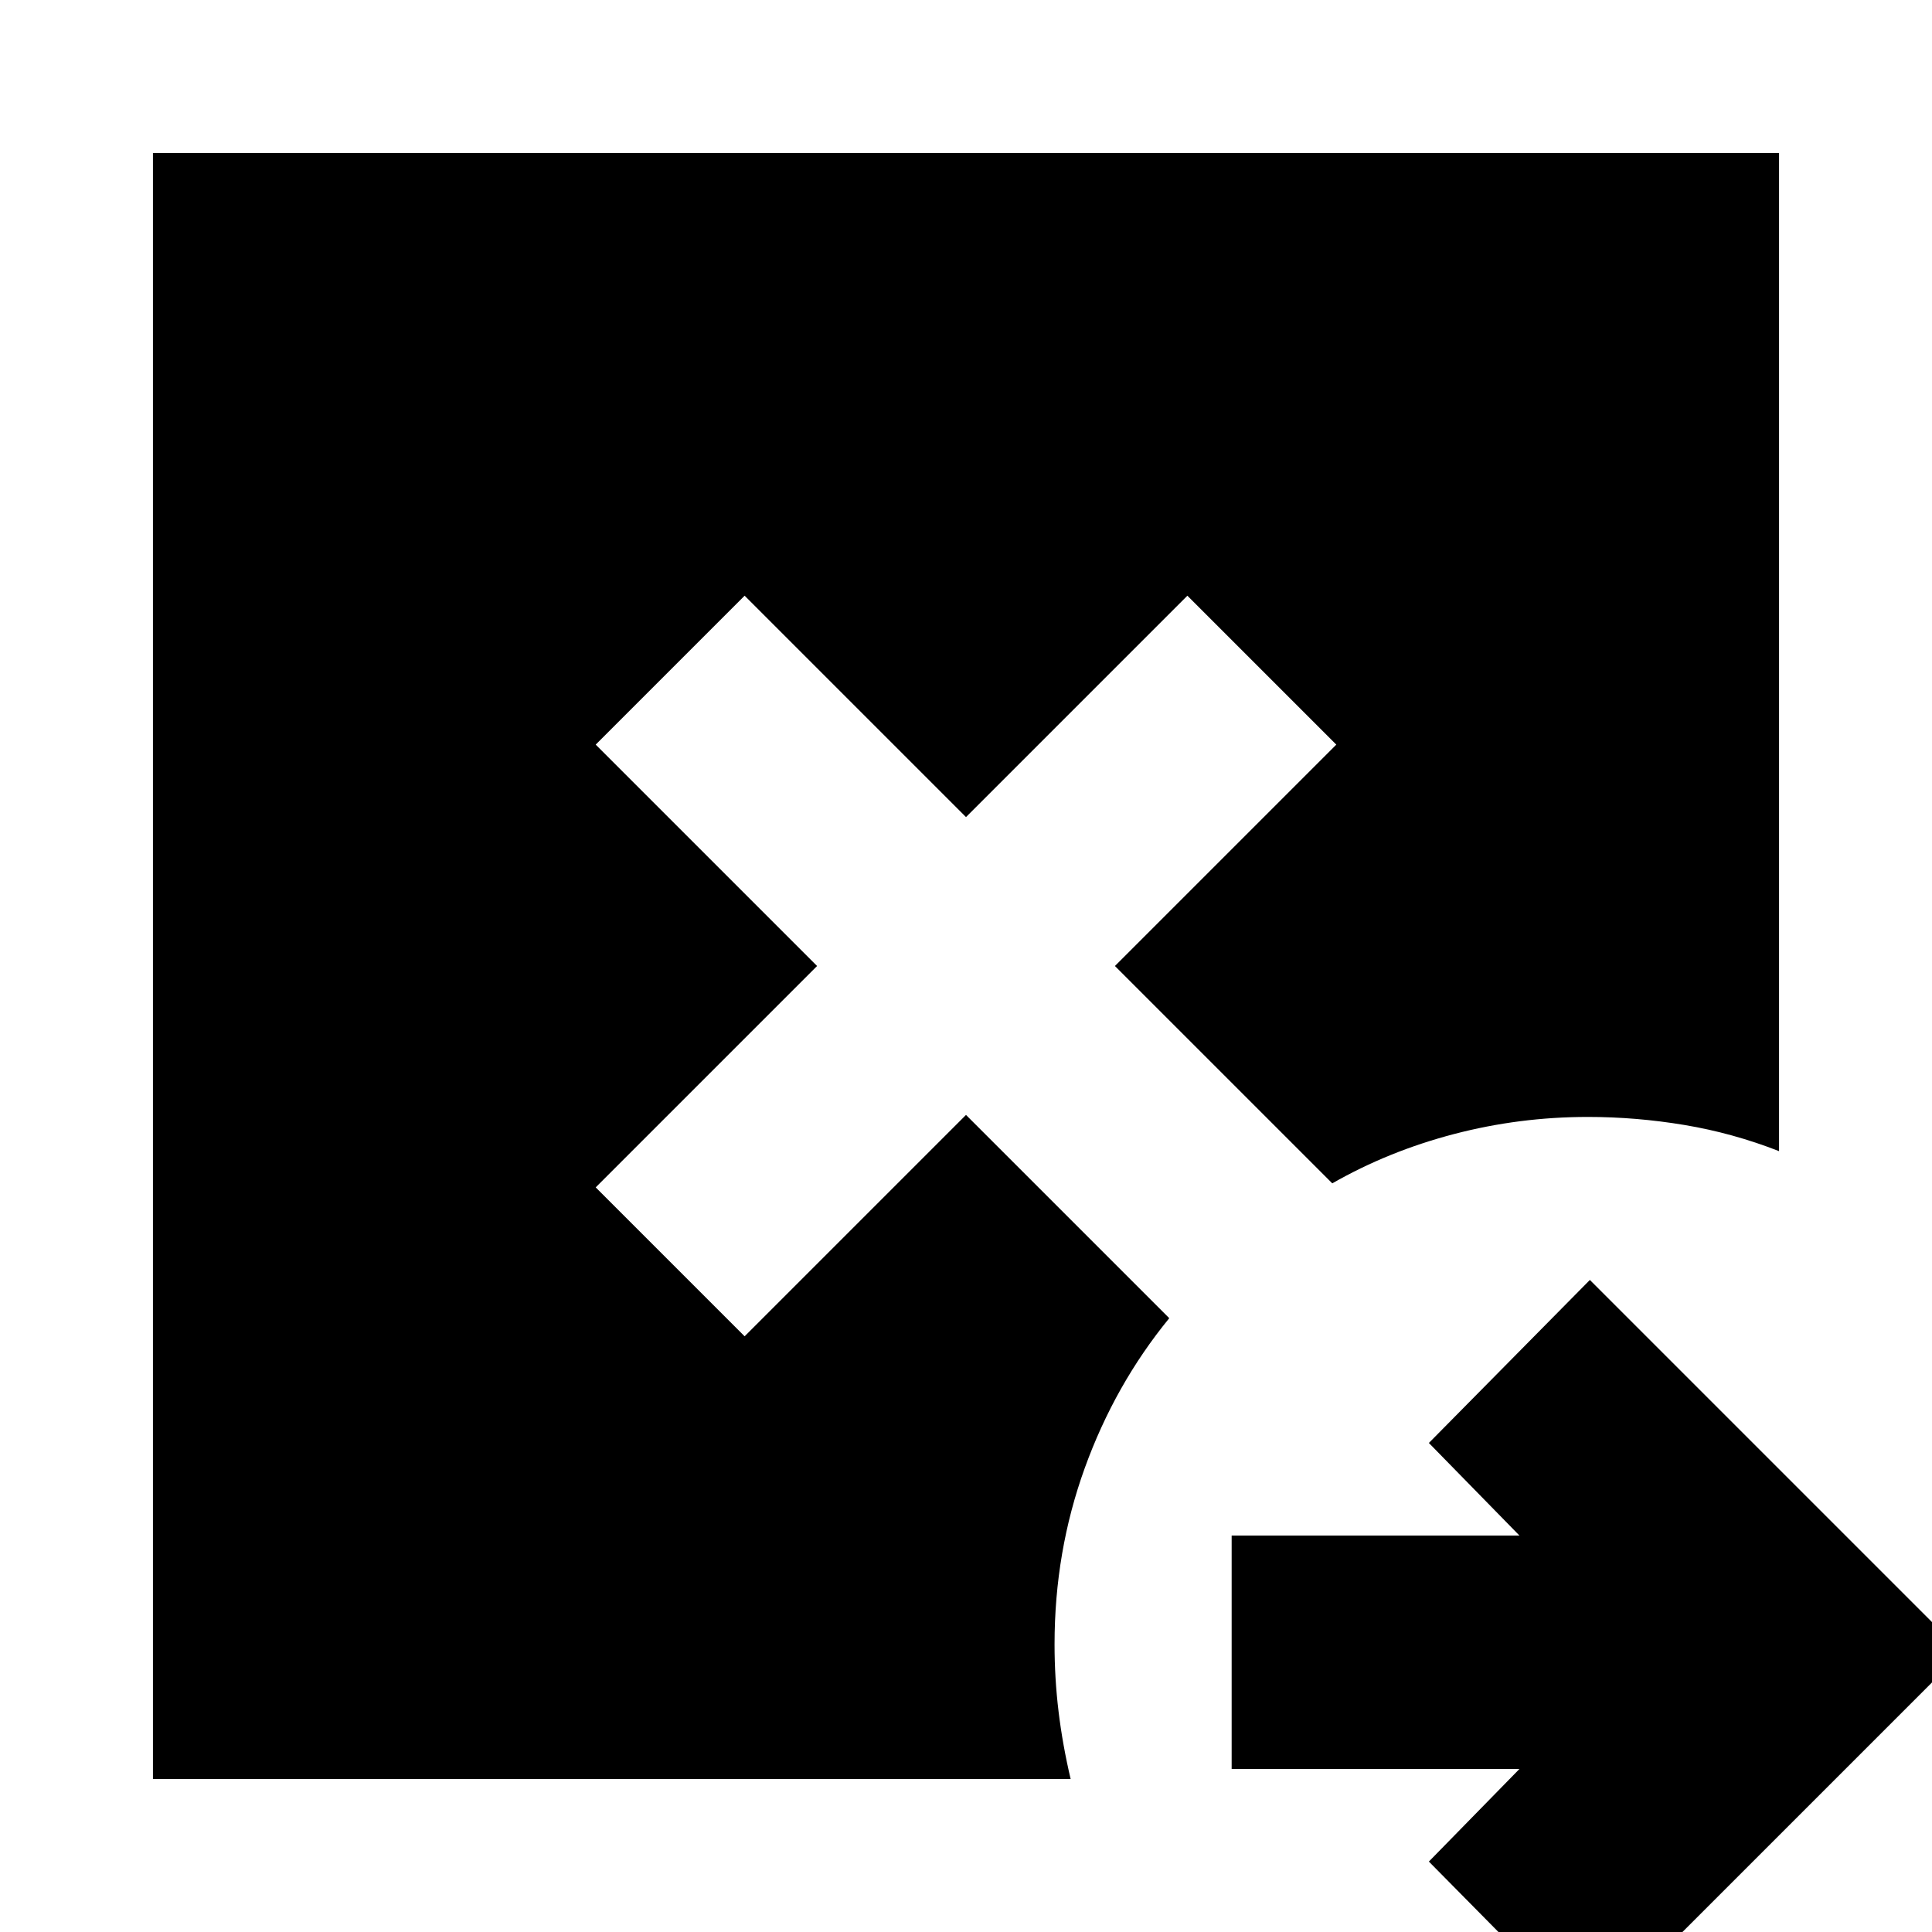<svg xmlns="http://www.w3.org/2000/svg" height="24" viewBox="0 -960 960 960" width="24"><path d="m790 46-80-81 45-46H612v-116h143l-45-46 80-81 185 185L790 46ZM76-76v-808h808v496q-23-9-47-13t-48-4q-34 0-66.5 8.5T662-372L554-480l110-110-74-74-110 110-110-110-74 74 110 110-110 110 74 74 110-110 101 101q-27 33-42 74.5T524-143q0 17 2 33.5t6 33.5H76Z"/></svg>